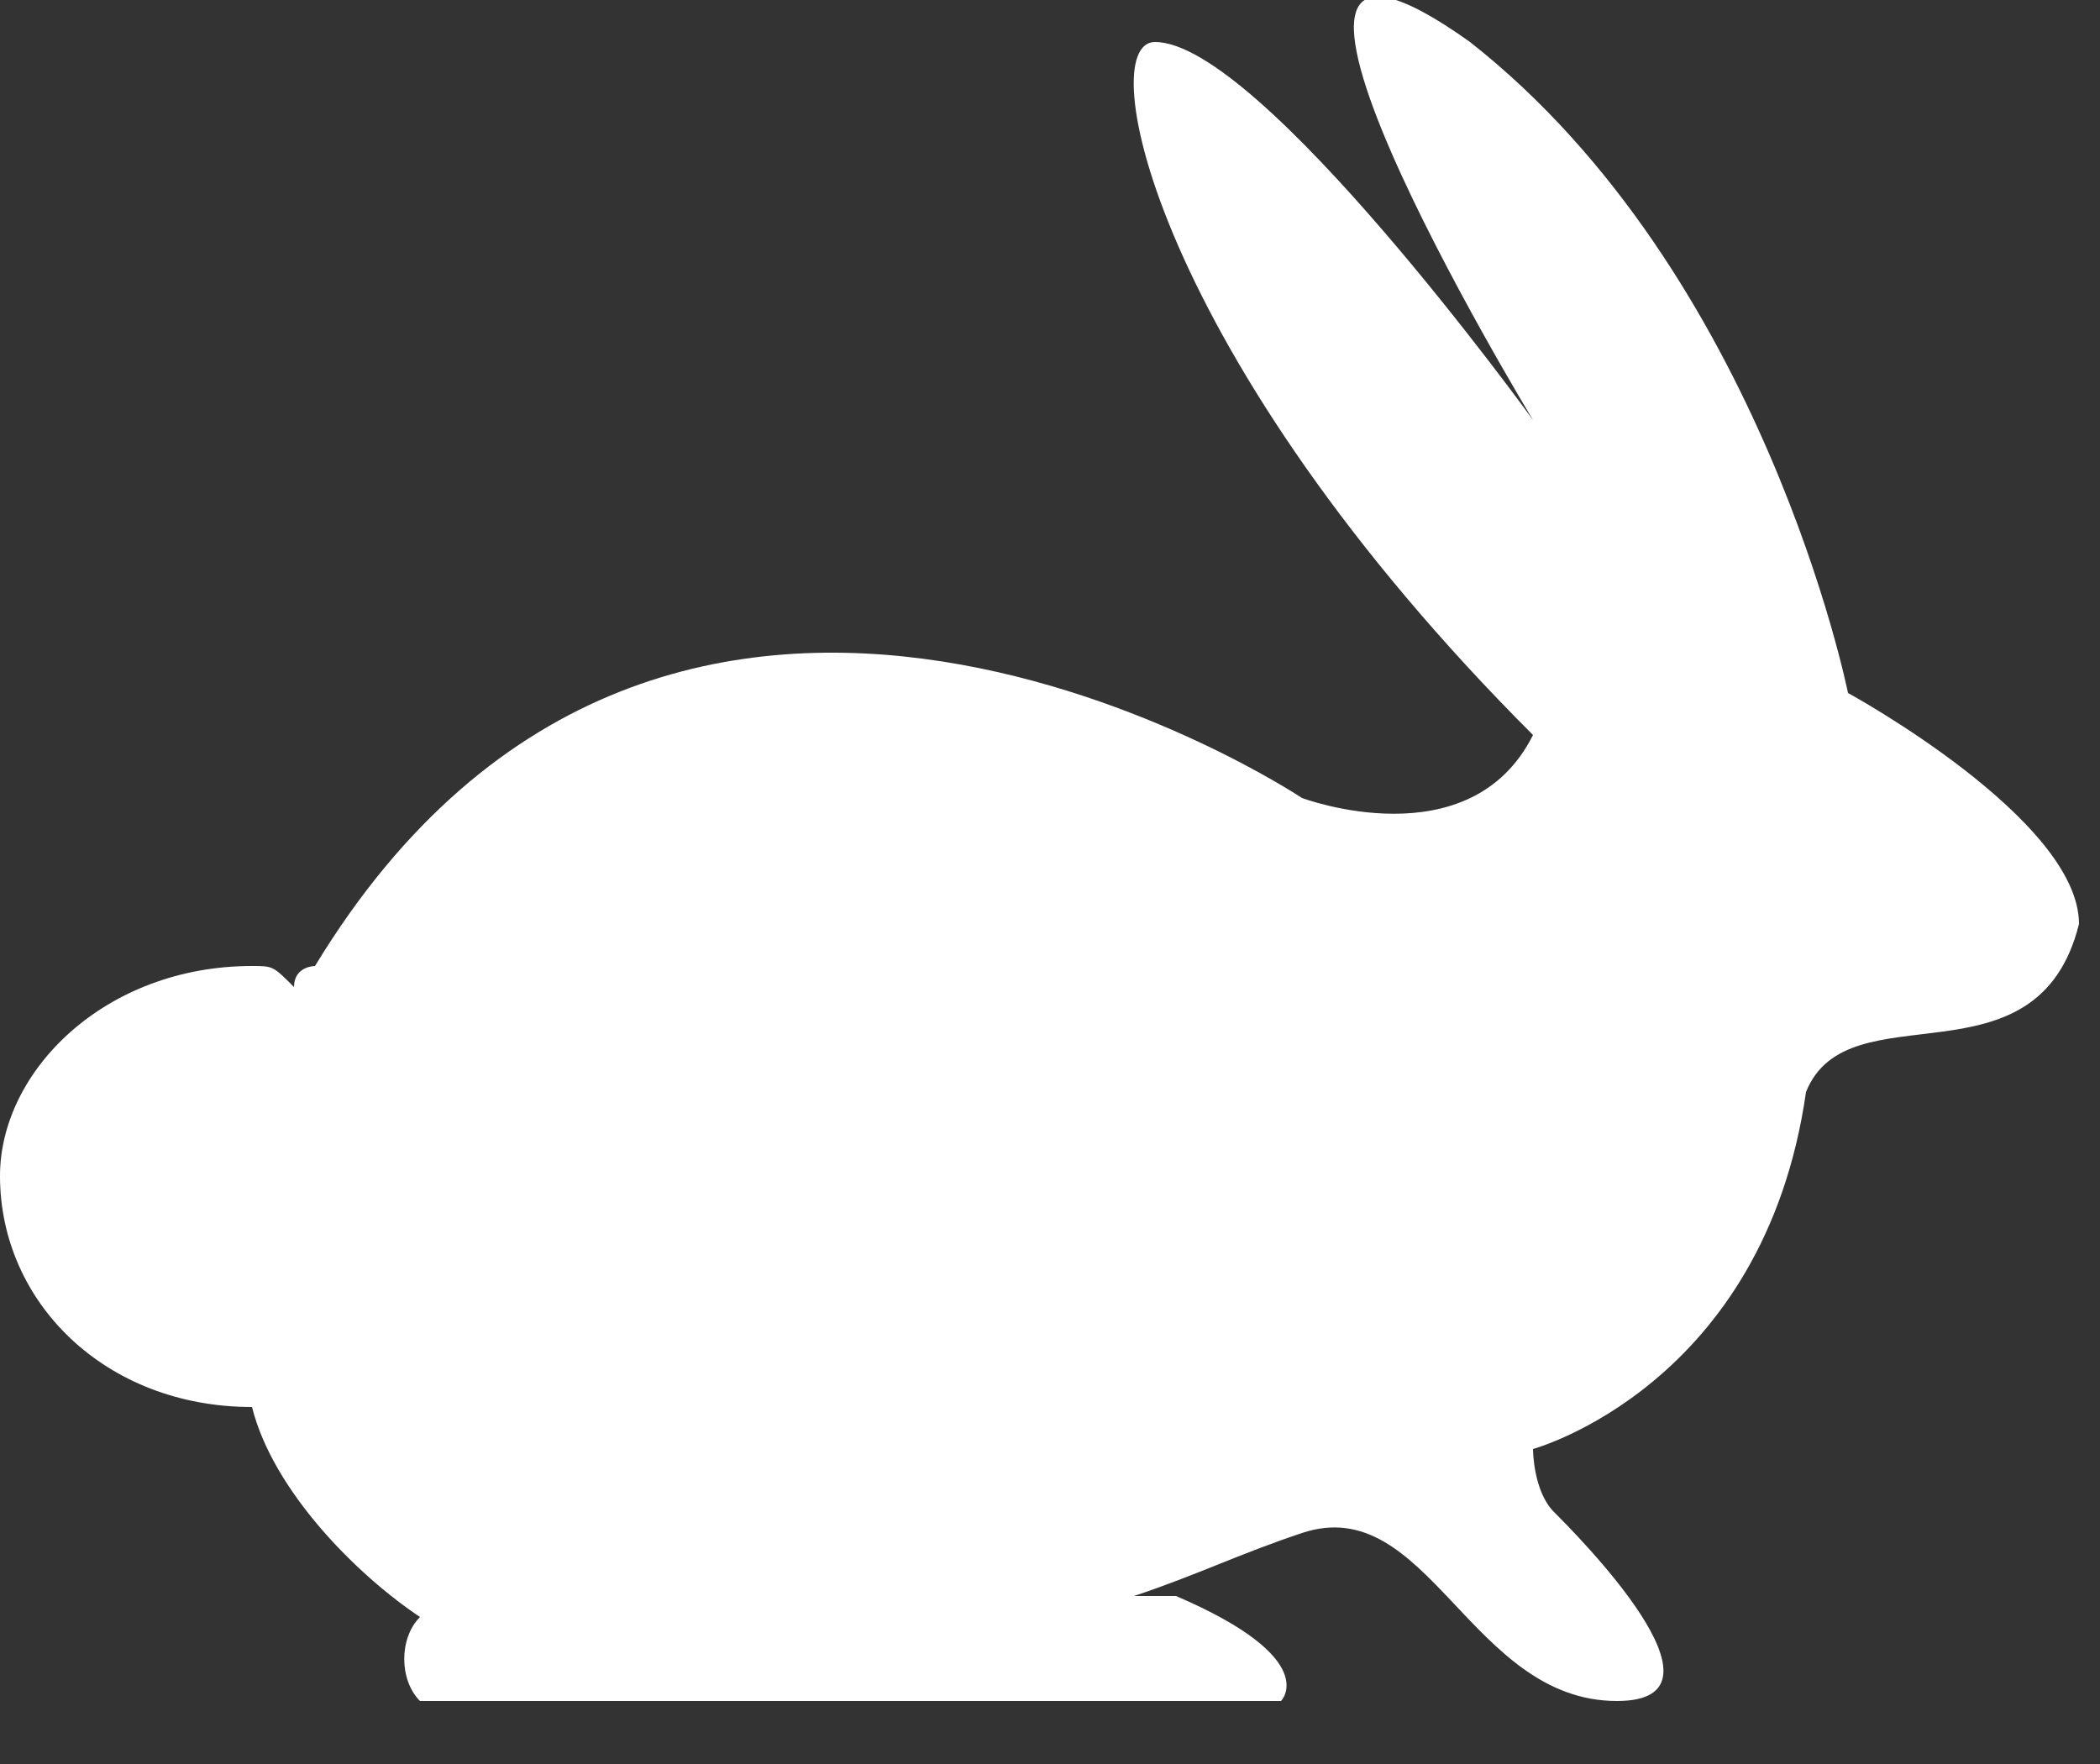 <?xml version="1.0" encoding="UTF-8" standalone="no"?>
<svg
   xmlns:dc="http://purl.org/dc/elements/1.1/"
   xmlns:cc="http://creativecommons.org/ns#"
   xmlns:rdf="http://www.w3.org/1999/02/22-rdf-syntax-ns#"
   xmlns:svg="http://www.w3.org/2000/svg"
   xmlns="http://www.w3.org/2000/svg"
   xmlns:sodipodi="http://sodipodi.sourceforge.net/DTD/sodipodi-0.dtd"
   xmlns:inkscape="http://www.inkscape.org/namespaces/inkscape"
   version="1.1"
   id="Layer_1"
   x="0px"
   y="0px"
   width="100px"
   height="84px"
   viewBox="0 0 100 84"
   enable-background="new 0 0 100 84"
   xml:space="preserve"
   inkscape:version="0.48.3.1 r9886"
   sodipodi:docname="motor-turtle.svg"><rect x="0" y="0" width="100" height="84" fill="#333333" stroke="none"/><defs
   id="defs3874" /><sodipodi:namedview
   pagecolor="#ffffff"
   bordercolor="#666666"
   borderopacity="1"
   objecttolerance="10"
   gridtolerance="10"
   guidetolerance="10"
   inkscape:pageopacity="0"
   inkscape:pageshadow="2"
   inkscape:window-width="1360"
   inkscape:window-height="711"
   id="namedview3872"
   showgrid="false"
   inkscape:zoom="2.8095238"
   inkscape:cx="50"
   inkscape:cy="42"
   inkscape:window-x="0"
   inkscape:window-y="27"
   inkscape:window-maximized="1"
   inkscape:current-layer="Layer_1" />
<title
   id="title3864">Slice 1</title>
<description
   id="description3866">Created with Sketch (http://www.bohemiancoding.com/sketch)</description>
<g
   id="Page_1"
   style="fill:#ffffff;fill-opacity:1">
	<g
   id="Path_1"
   style="fill:#ffffff;fill-opacity:1">
	</g>
	<path
   id="Path_1_1_"
   d="M88,33c0,0,11,6,11,11c-2,8-11,3-13,8c-2,14-13,17-13,17s0,2,1,3s9,9,3,9c-7,0-9-10-15-8c-3,1-5,2-8,3   c1,0,2,0,2,0c7,3,5,5,5,5H20c-1-1-1-3,0-4c-3-2-7-6-8-10l0,0C5,67,0,62,0,56c0-5,5-10,12-10c1,0,1,0,2,1c0-1,1-1,1-1   c17-28,47-8,47-8s8,3,11-3C55,17,52,2,55,2c5,0,18,18,18,18S56-8,70,2C84,13,88,33,88,33z"
   style="fill:#ffffff;fill-opacity:1" />
	<path
   id="Path_1_decoration"
   d="M0,0"
   style="fill:#ffffff;fill-opacity:1" />
</g>
</svg>